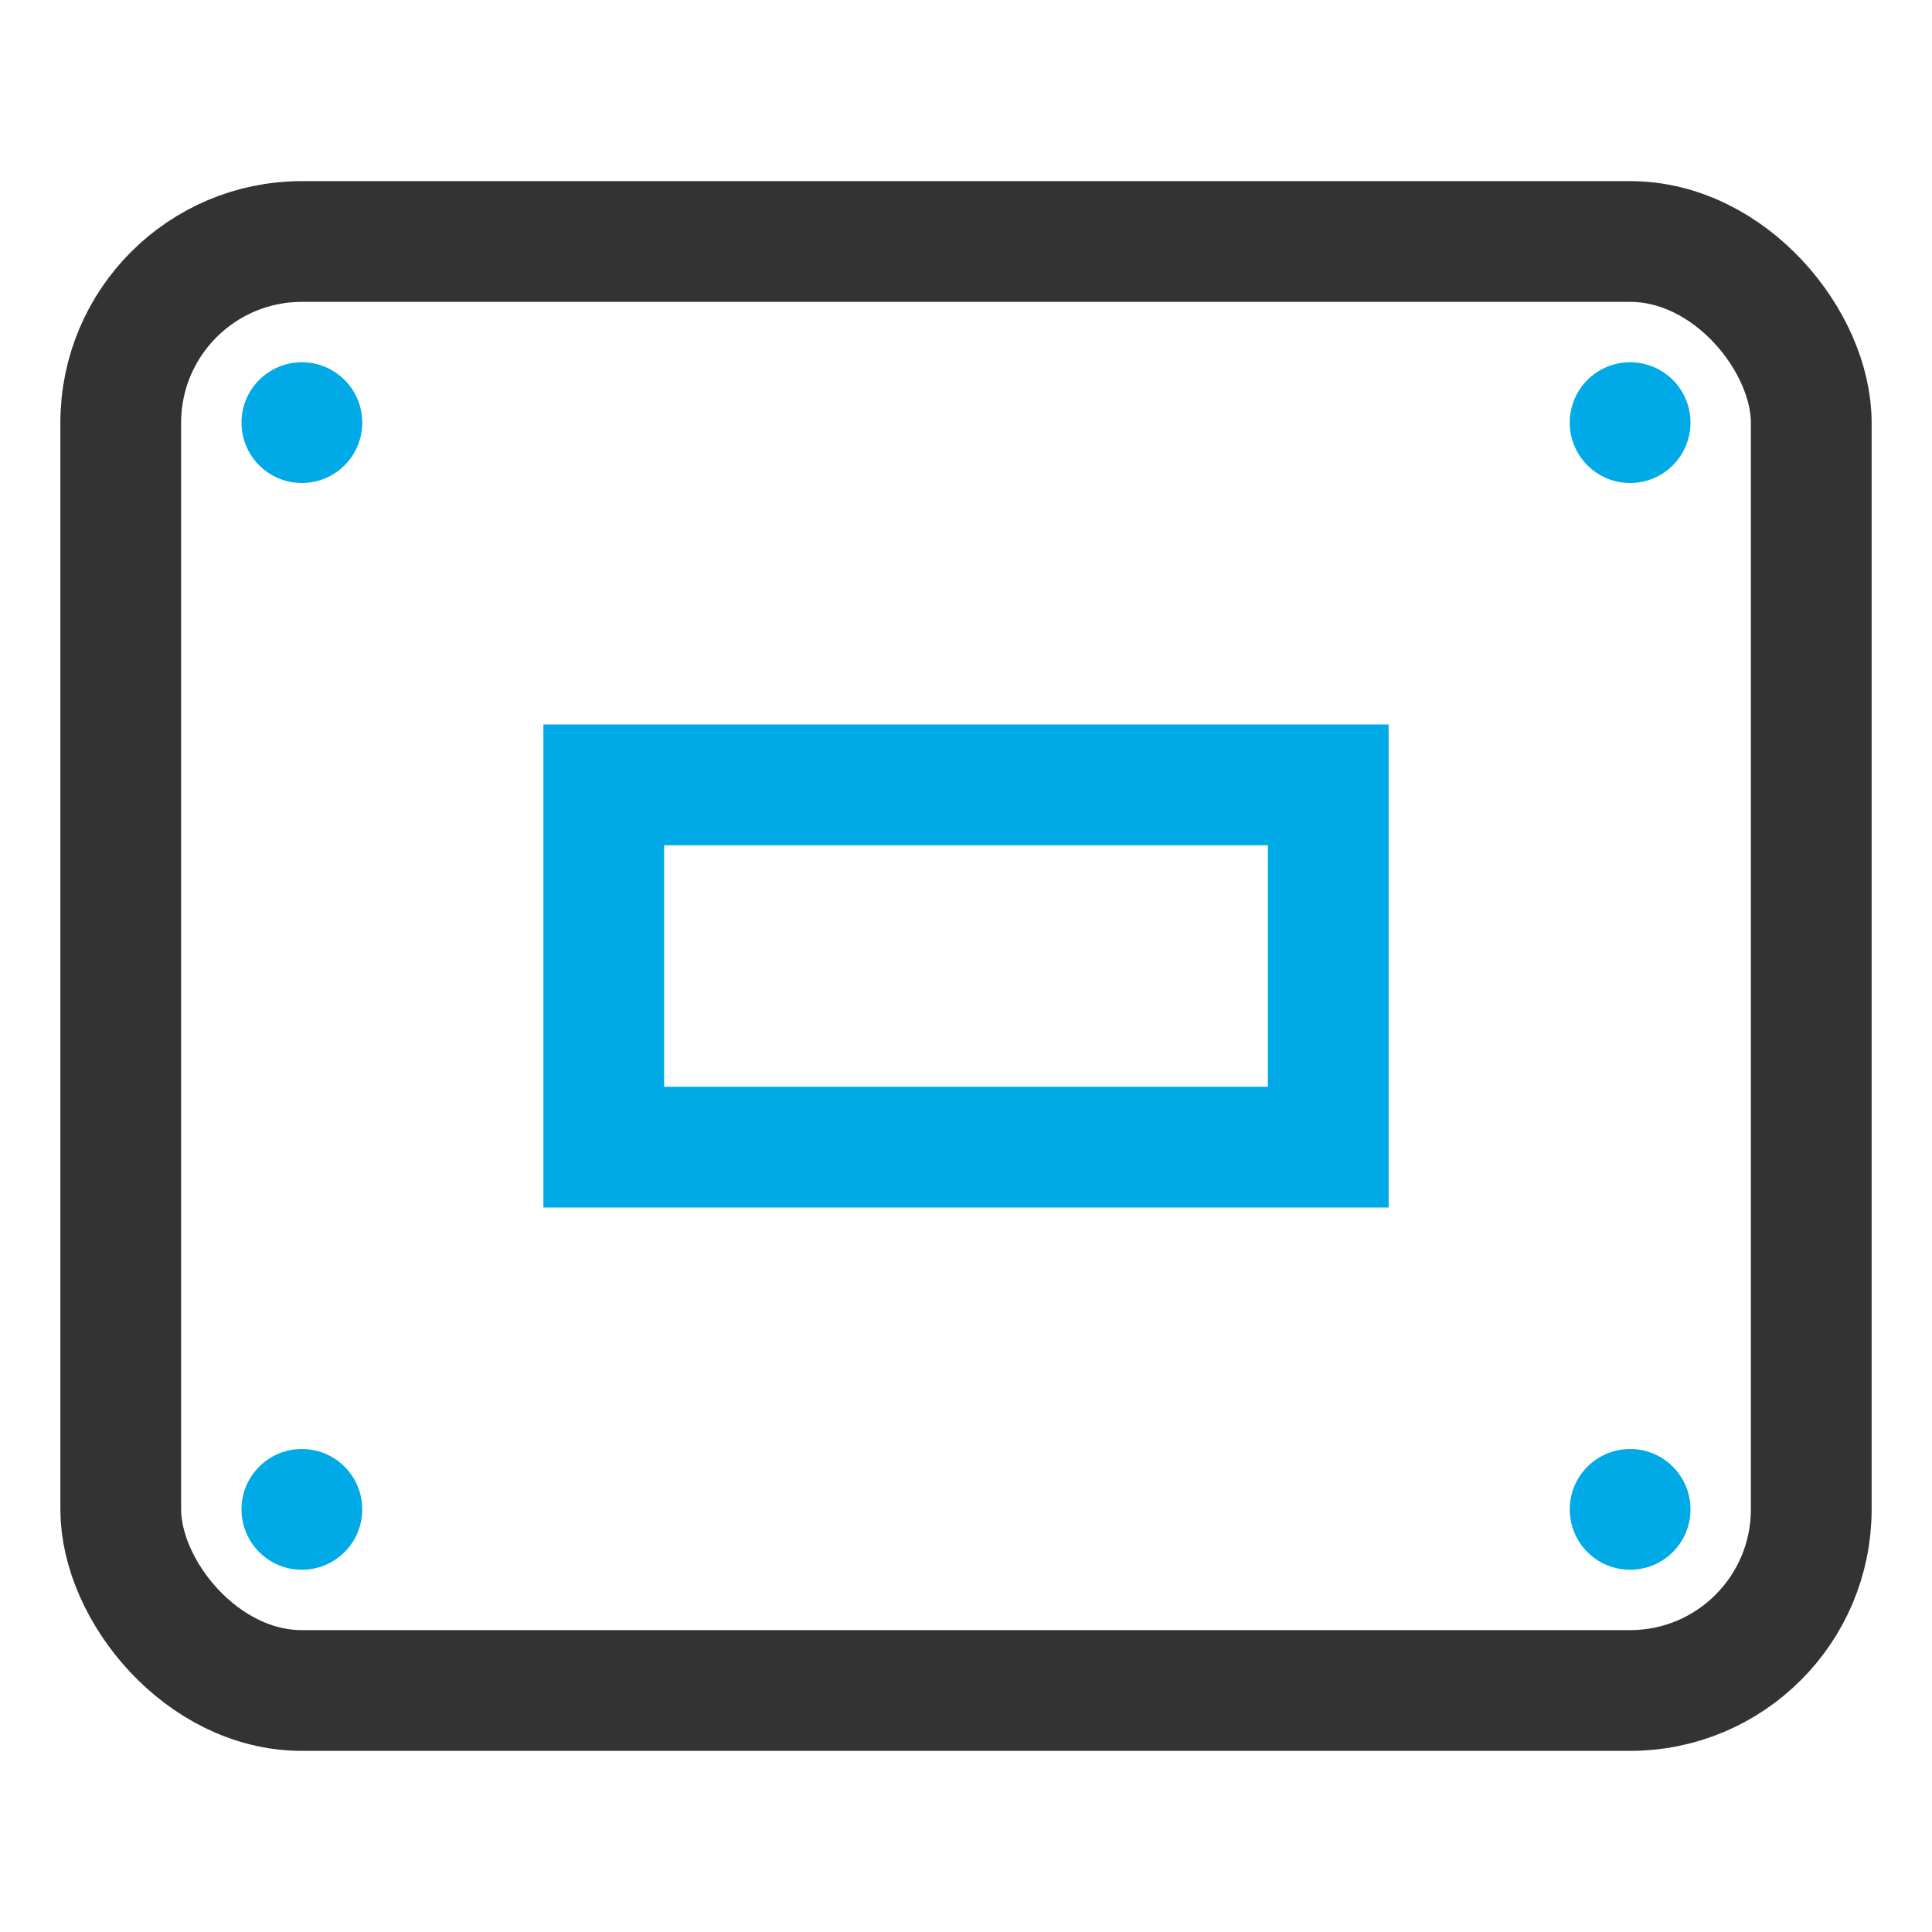 <?xml version="1.0" encoding="UTF-8"?>
<svg width="32px" height="32px" viewBox="0 0 32 32" version="1.1" xmlns="http://www.w3.org/2000/svg" xmlns:xlink="http://www.w3.org/1999/xlink">
    <!-- Generator: Sketch 64 (93537) - https://sketch.com -->
    <title>基础服务</title>
    <desc>Created with Sketch.</desc>
    <defs>
        <rect id="path-1" x="0" y="0" width="32" height="32"></rect>
    </defs>
    <g id="首页" stroke="none" stroke-width="1" fill="none" fill-rule="evenodd">
        <g id="切图" transform="translate(-152, -211)">
            <g id="ssd" transform="translate(152, 211)">
                <mask id="mask-2" fill="white">
                    <use xlink:href="#path-1"></use>
                </mask>
                <use id="矩形" fill-opacity="0" fill="#FAFAFA" xlink:href="#path-1"></use>
                <g id="编组-18" mask="url(#mask-2)">
                    <g transform="translate(2, 4)">
                        <circle id="椭圆形" stroke="none" fill="#00AAE7" fill-rule="nonzero" cx="3" cy="3" r="1"></circle>
                        <circle id="椭圆形" stroke="none" fill="#00AAE7" fill-rule="nonzero" cx="25" cy="3" r="1"></circle>
                        <circle id="椭圆形" stroke="none" fill="#00AAE7" fill-rule="nonzero" cx="3" cy="21" r="1"></circle>
                        <circle id="椭圆形" stroke="none" fill="#00AAE7" fill-rule="nonzero" cx="25" cy="21" r="1"></circle>
                        <rect id="矩形" stroke="#333333" stroke-width="2" fill="none" stroke-linecap="square" x="0" y="0" width="28" height="24" rx="3"></rect>
                        <rect id="矩形" stroke="#00AAE7" stroke-width="2" fill="none" stroke-linecap="square" x="8" y="9" width="12" height="6"></rect>
                    </g>
                </g>
            </g>
        </g>
    </g>
</svg>